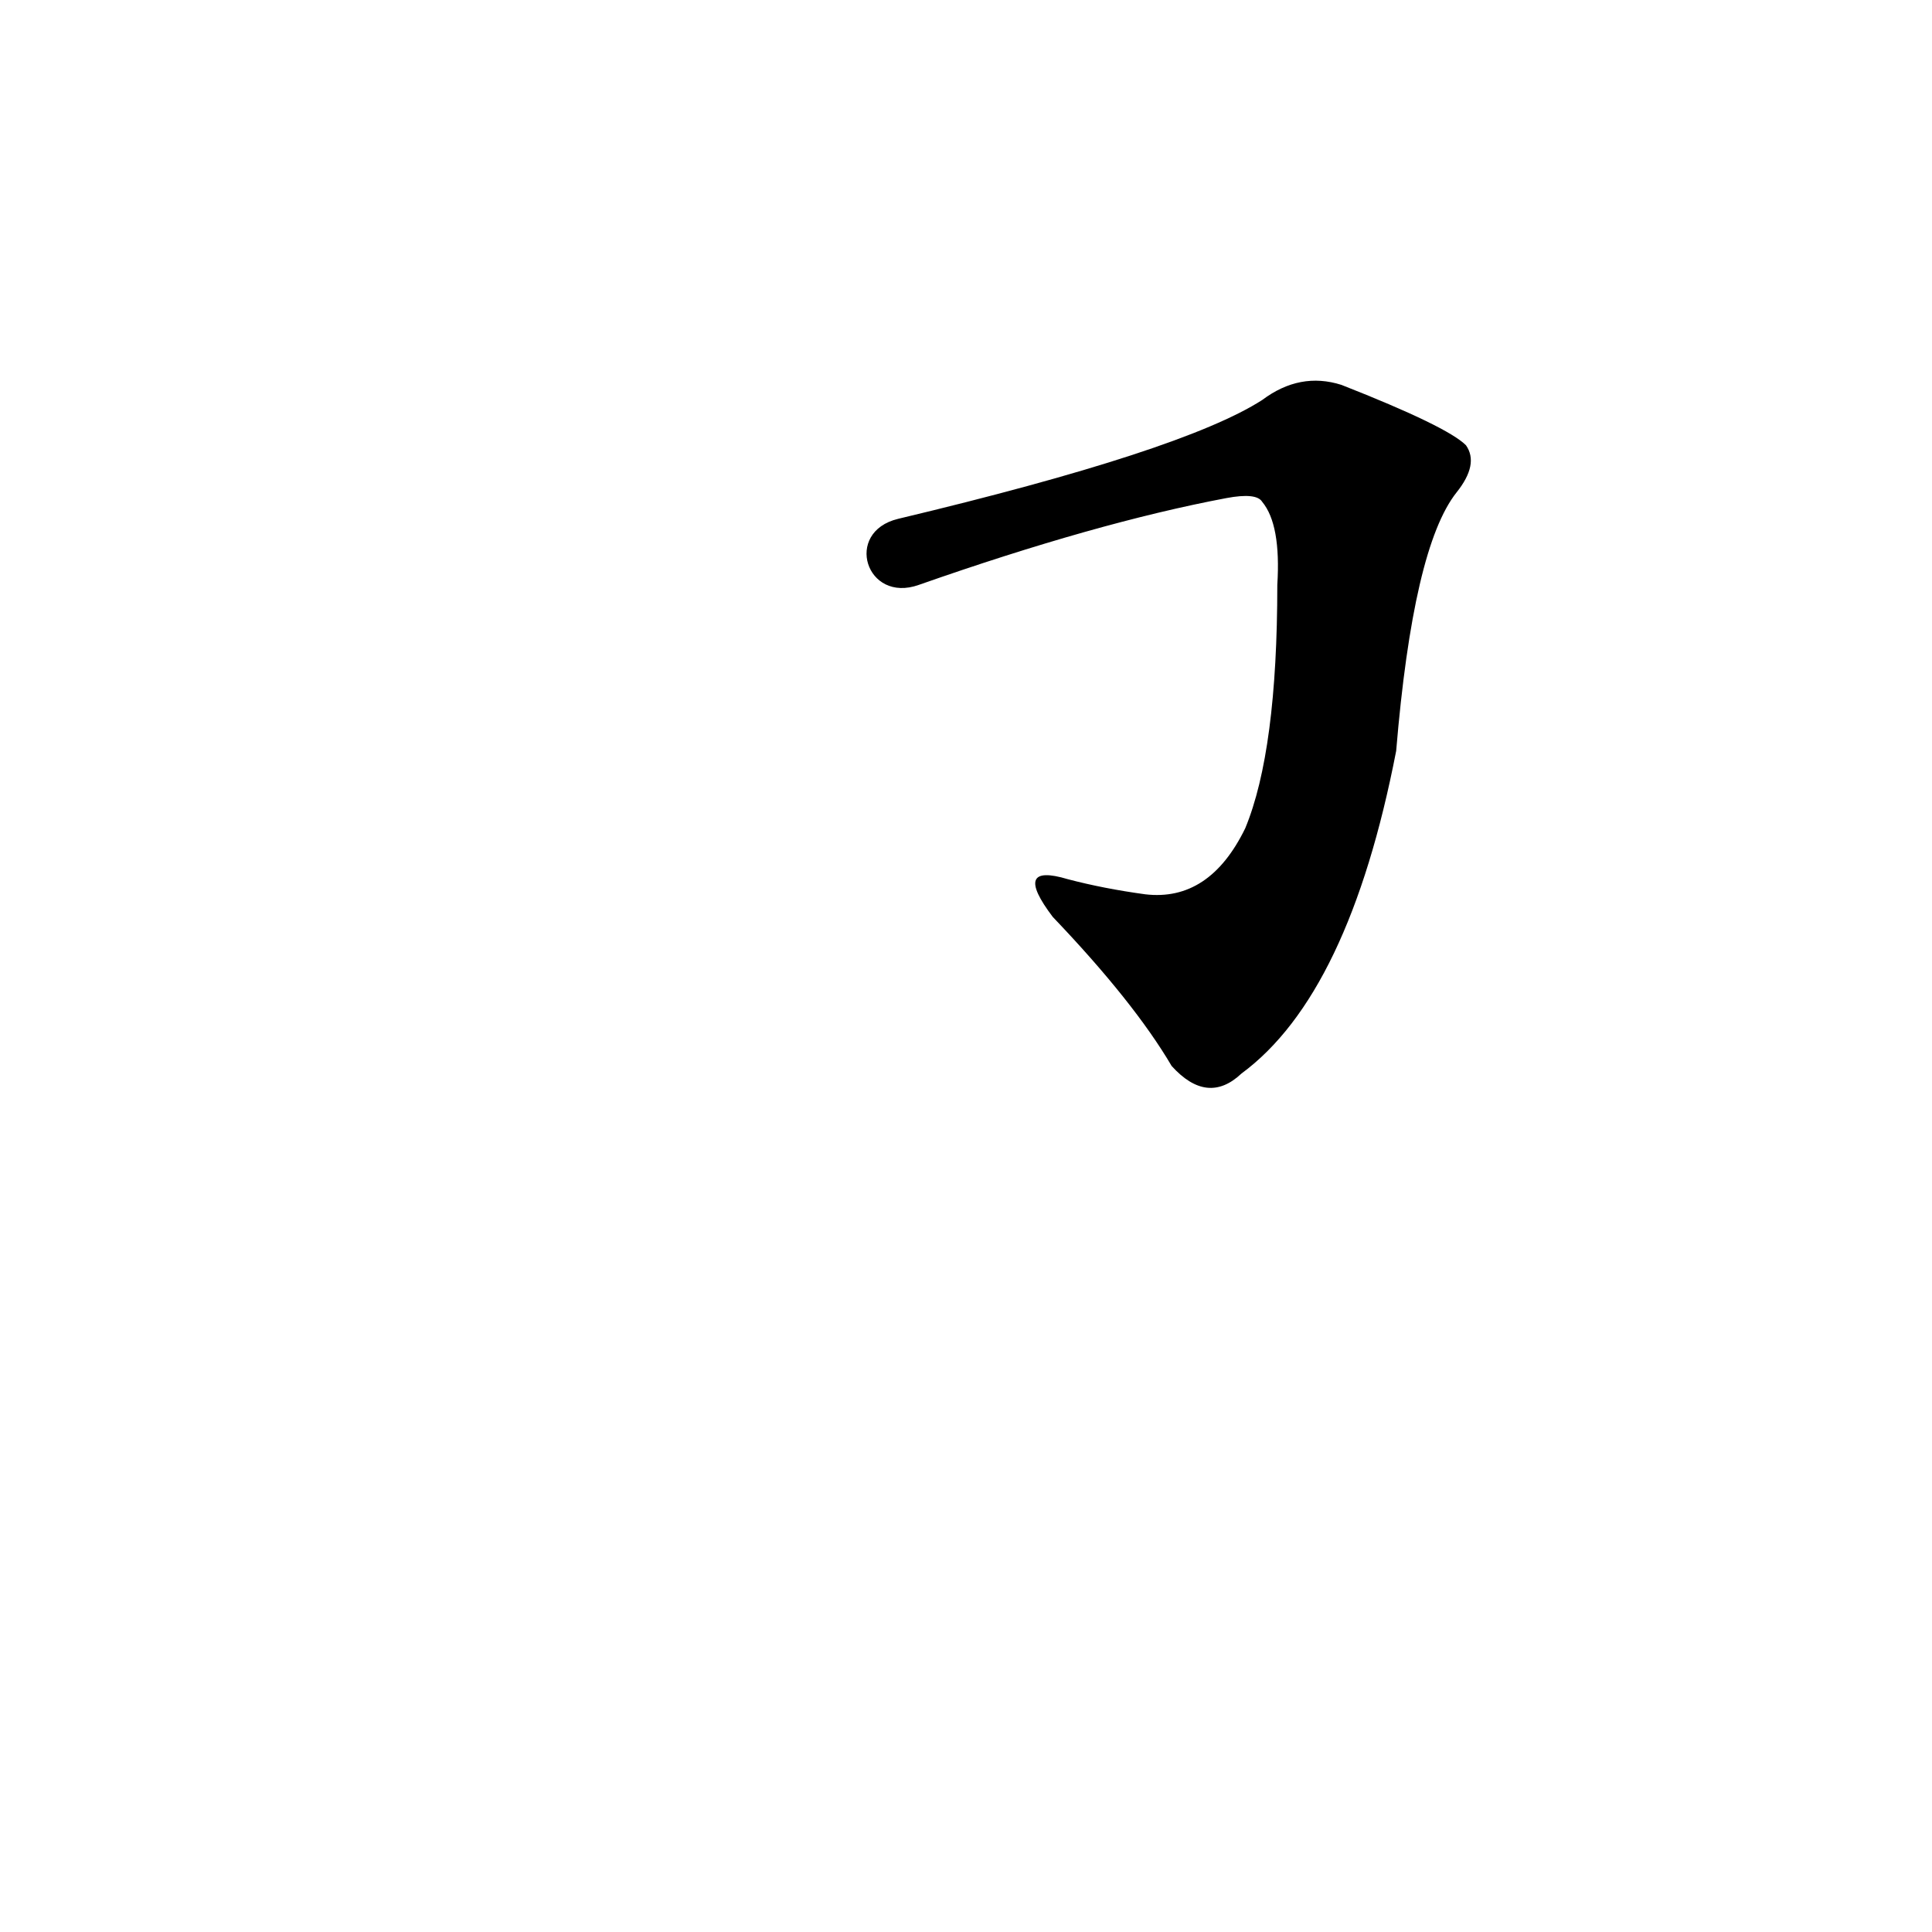 <?xml version='1.0' encoding='utf-8'?>
<svg xmlns="http://www.w3.org/2000/svg" version="1.1" viewBox="0 0 1024 1024"><g transform="scale(1, -1) translate(0, -900)"><path d="M 487 590 Q 581 623 650 636 Q 666 639 669 634 Q 679 622 677 590 Q 677 502 660 461 Q 641 422 607 426 Q 585 429 566 434 Q 536 443 558 414 Q 601 369 621 335 Q 640 314 658 331 Q 715 373 740 502 Q 749 610 772 639 Q 784 654 777 664 Q 767 674 711 696 Q 689 703 669 688 Q 627 661 476 625 C 447 618 459 580 487 590 Z" fill="black" /></g></svg>